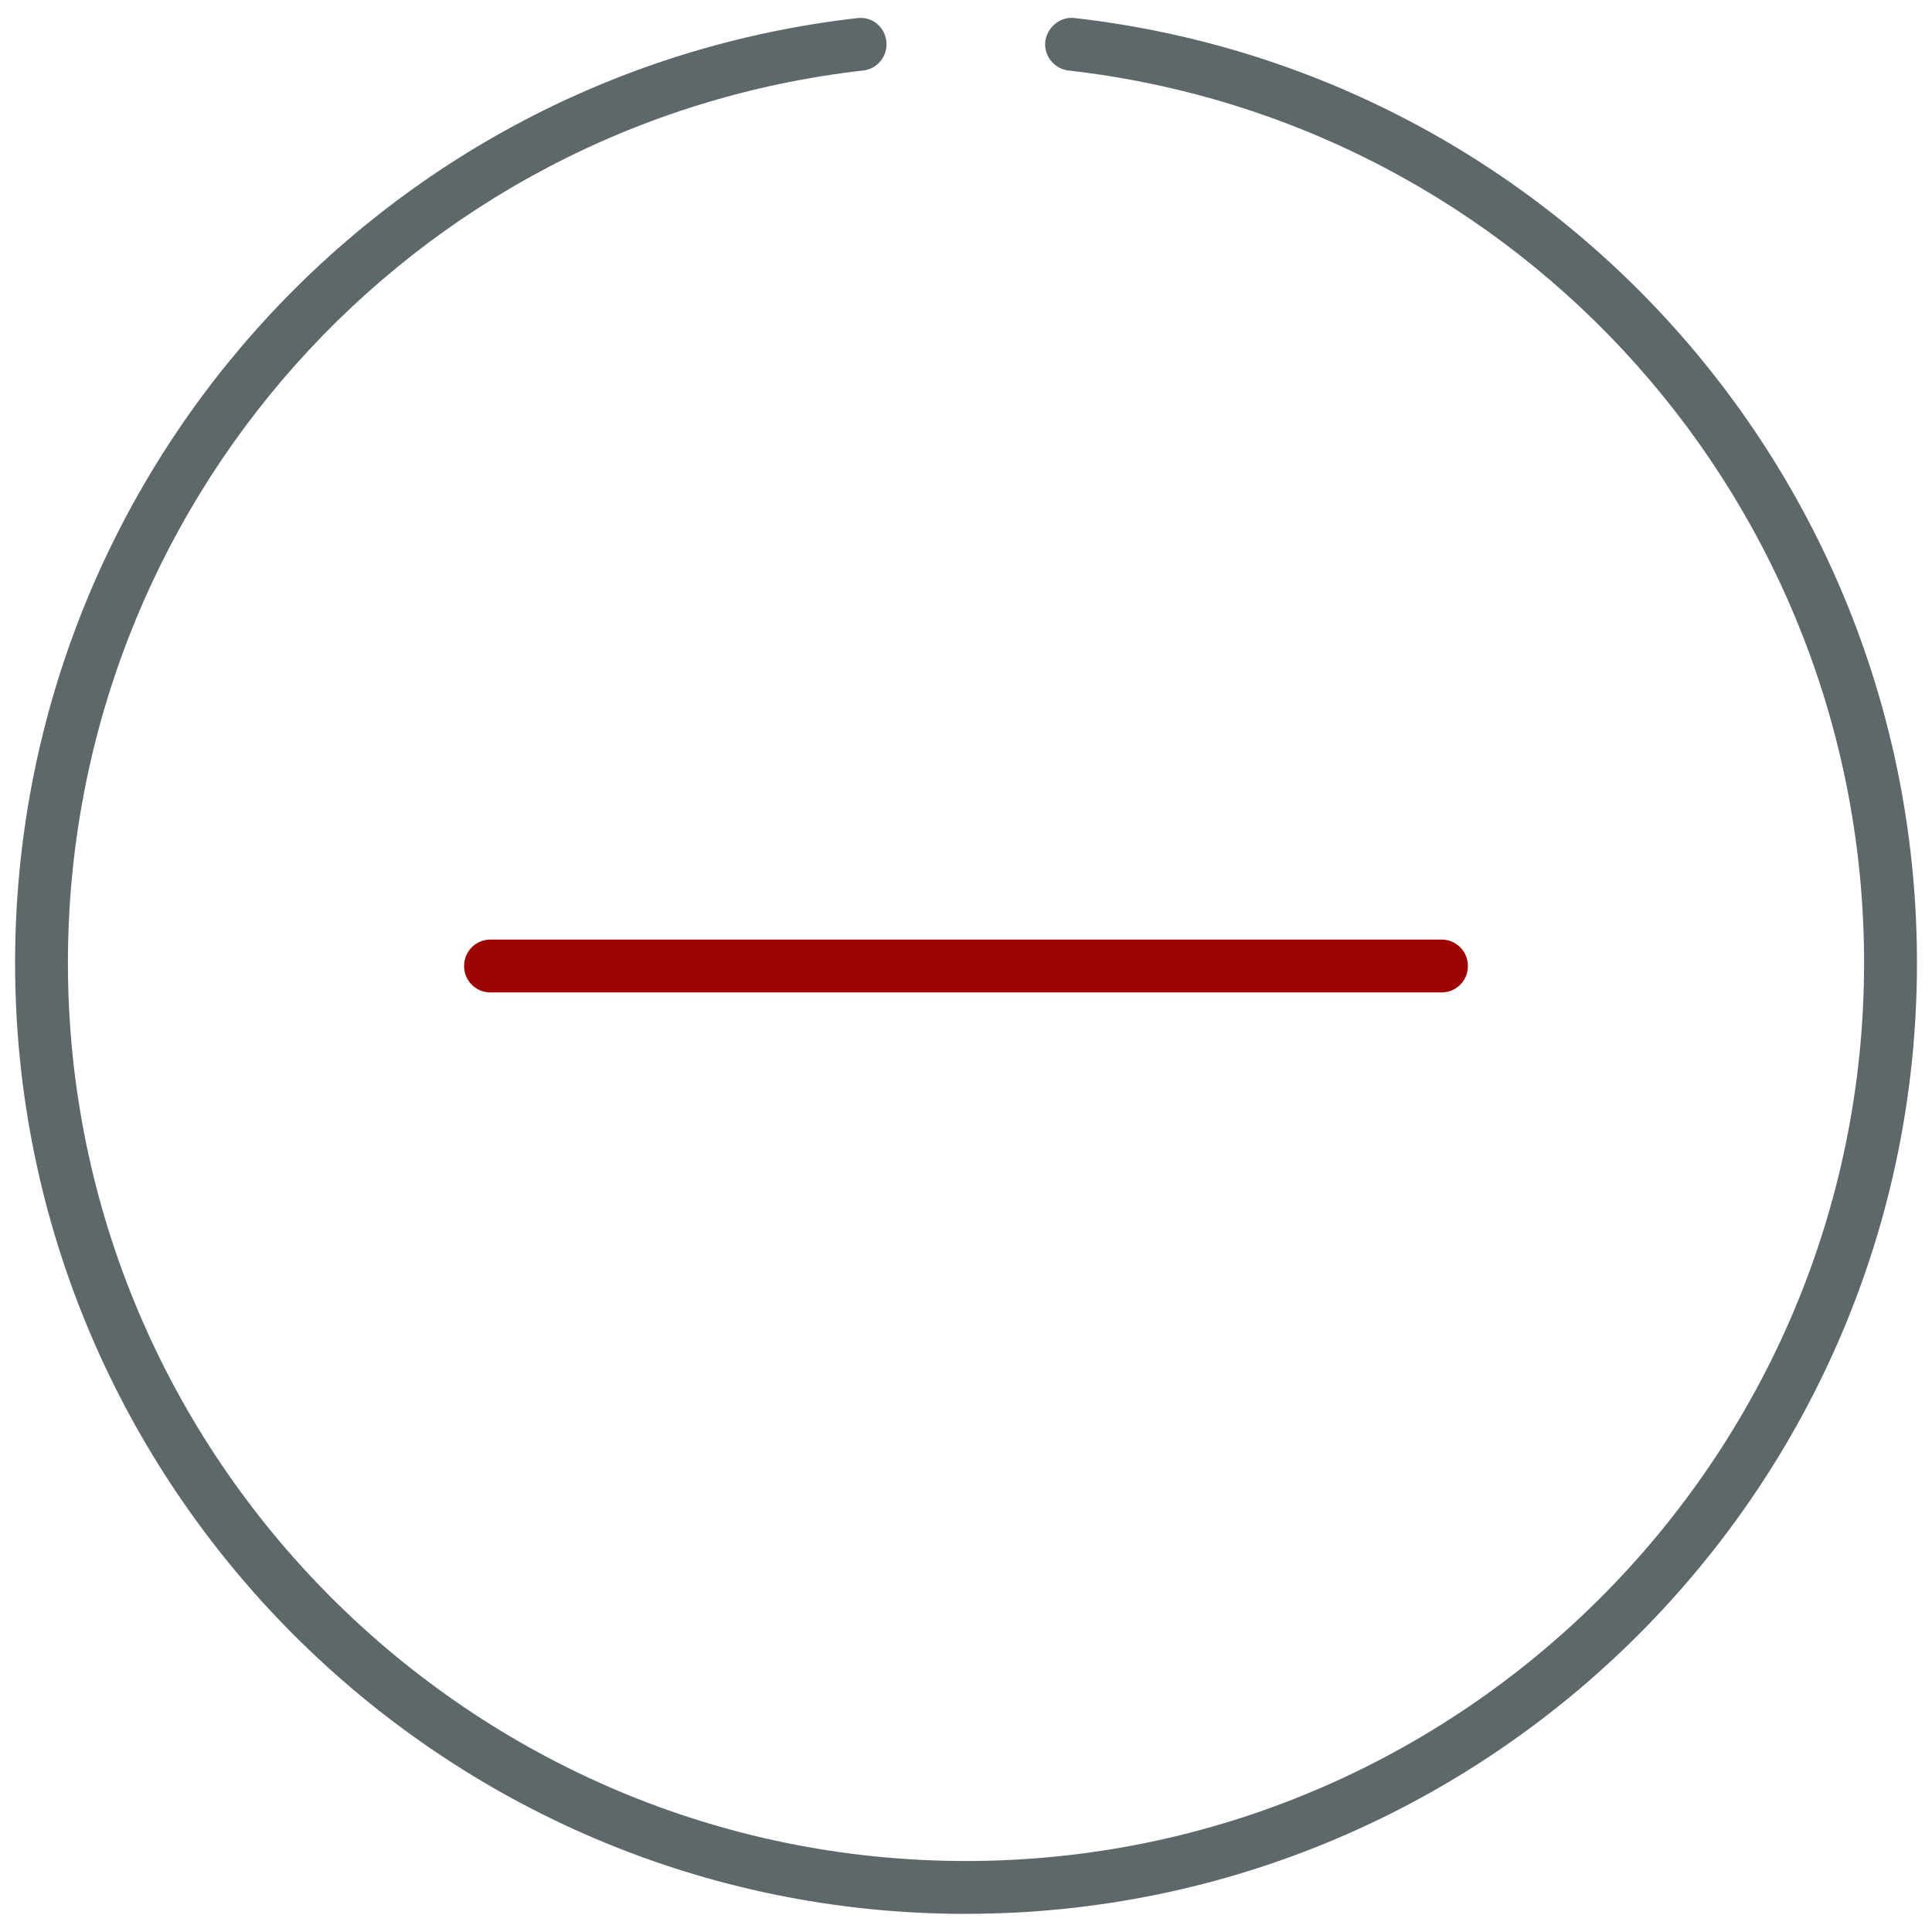 <!-- Generated by IcoMoon.io -->
<svg version="1.1" xmlns="http://www.w3.org/2000/svg" width="32" height="32" viewBox="0 0 32 32">
<title>less</title>
<path id="svg-ico" fill="#9d0404" d="M23.875 16.438h-15.75c-0.244 0-0.438-0.194-0.438-0.438s0.194-0.438 0.438-0.438h15.75c0.244 0 0.438 0.194 0.438 0.438s-0.194 0.438-0.438 0.438z"></path>
<path fill="#5e686b" d="M16 31.7c-8.688 0-15.75-7.069-15.75-15.75 0-8.012 6-14.744 13.95-15.65 0.244-0.031 0.456 0.144 0.481 0.387 0.025 0.238-0.144 0.456-0.387 0.481-7.506 0.856-13.169 7.213-13.169 14.781 0 8.2 6.675 14.875 14.875 14.875s14.875-6.675 14.875-14.875c0-7.569-5.663-13.925-13.175-14.781-0.238-0.025-0.413-0.244-0.387-0.481 0.031-0.237 0.25-0.419 0.488-0.388 7.95 0.906 13.95 7.631 13.95 15.65 0 8.688-7.069 15.75-15.75 15.75z"></path>
</svg>
